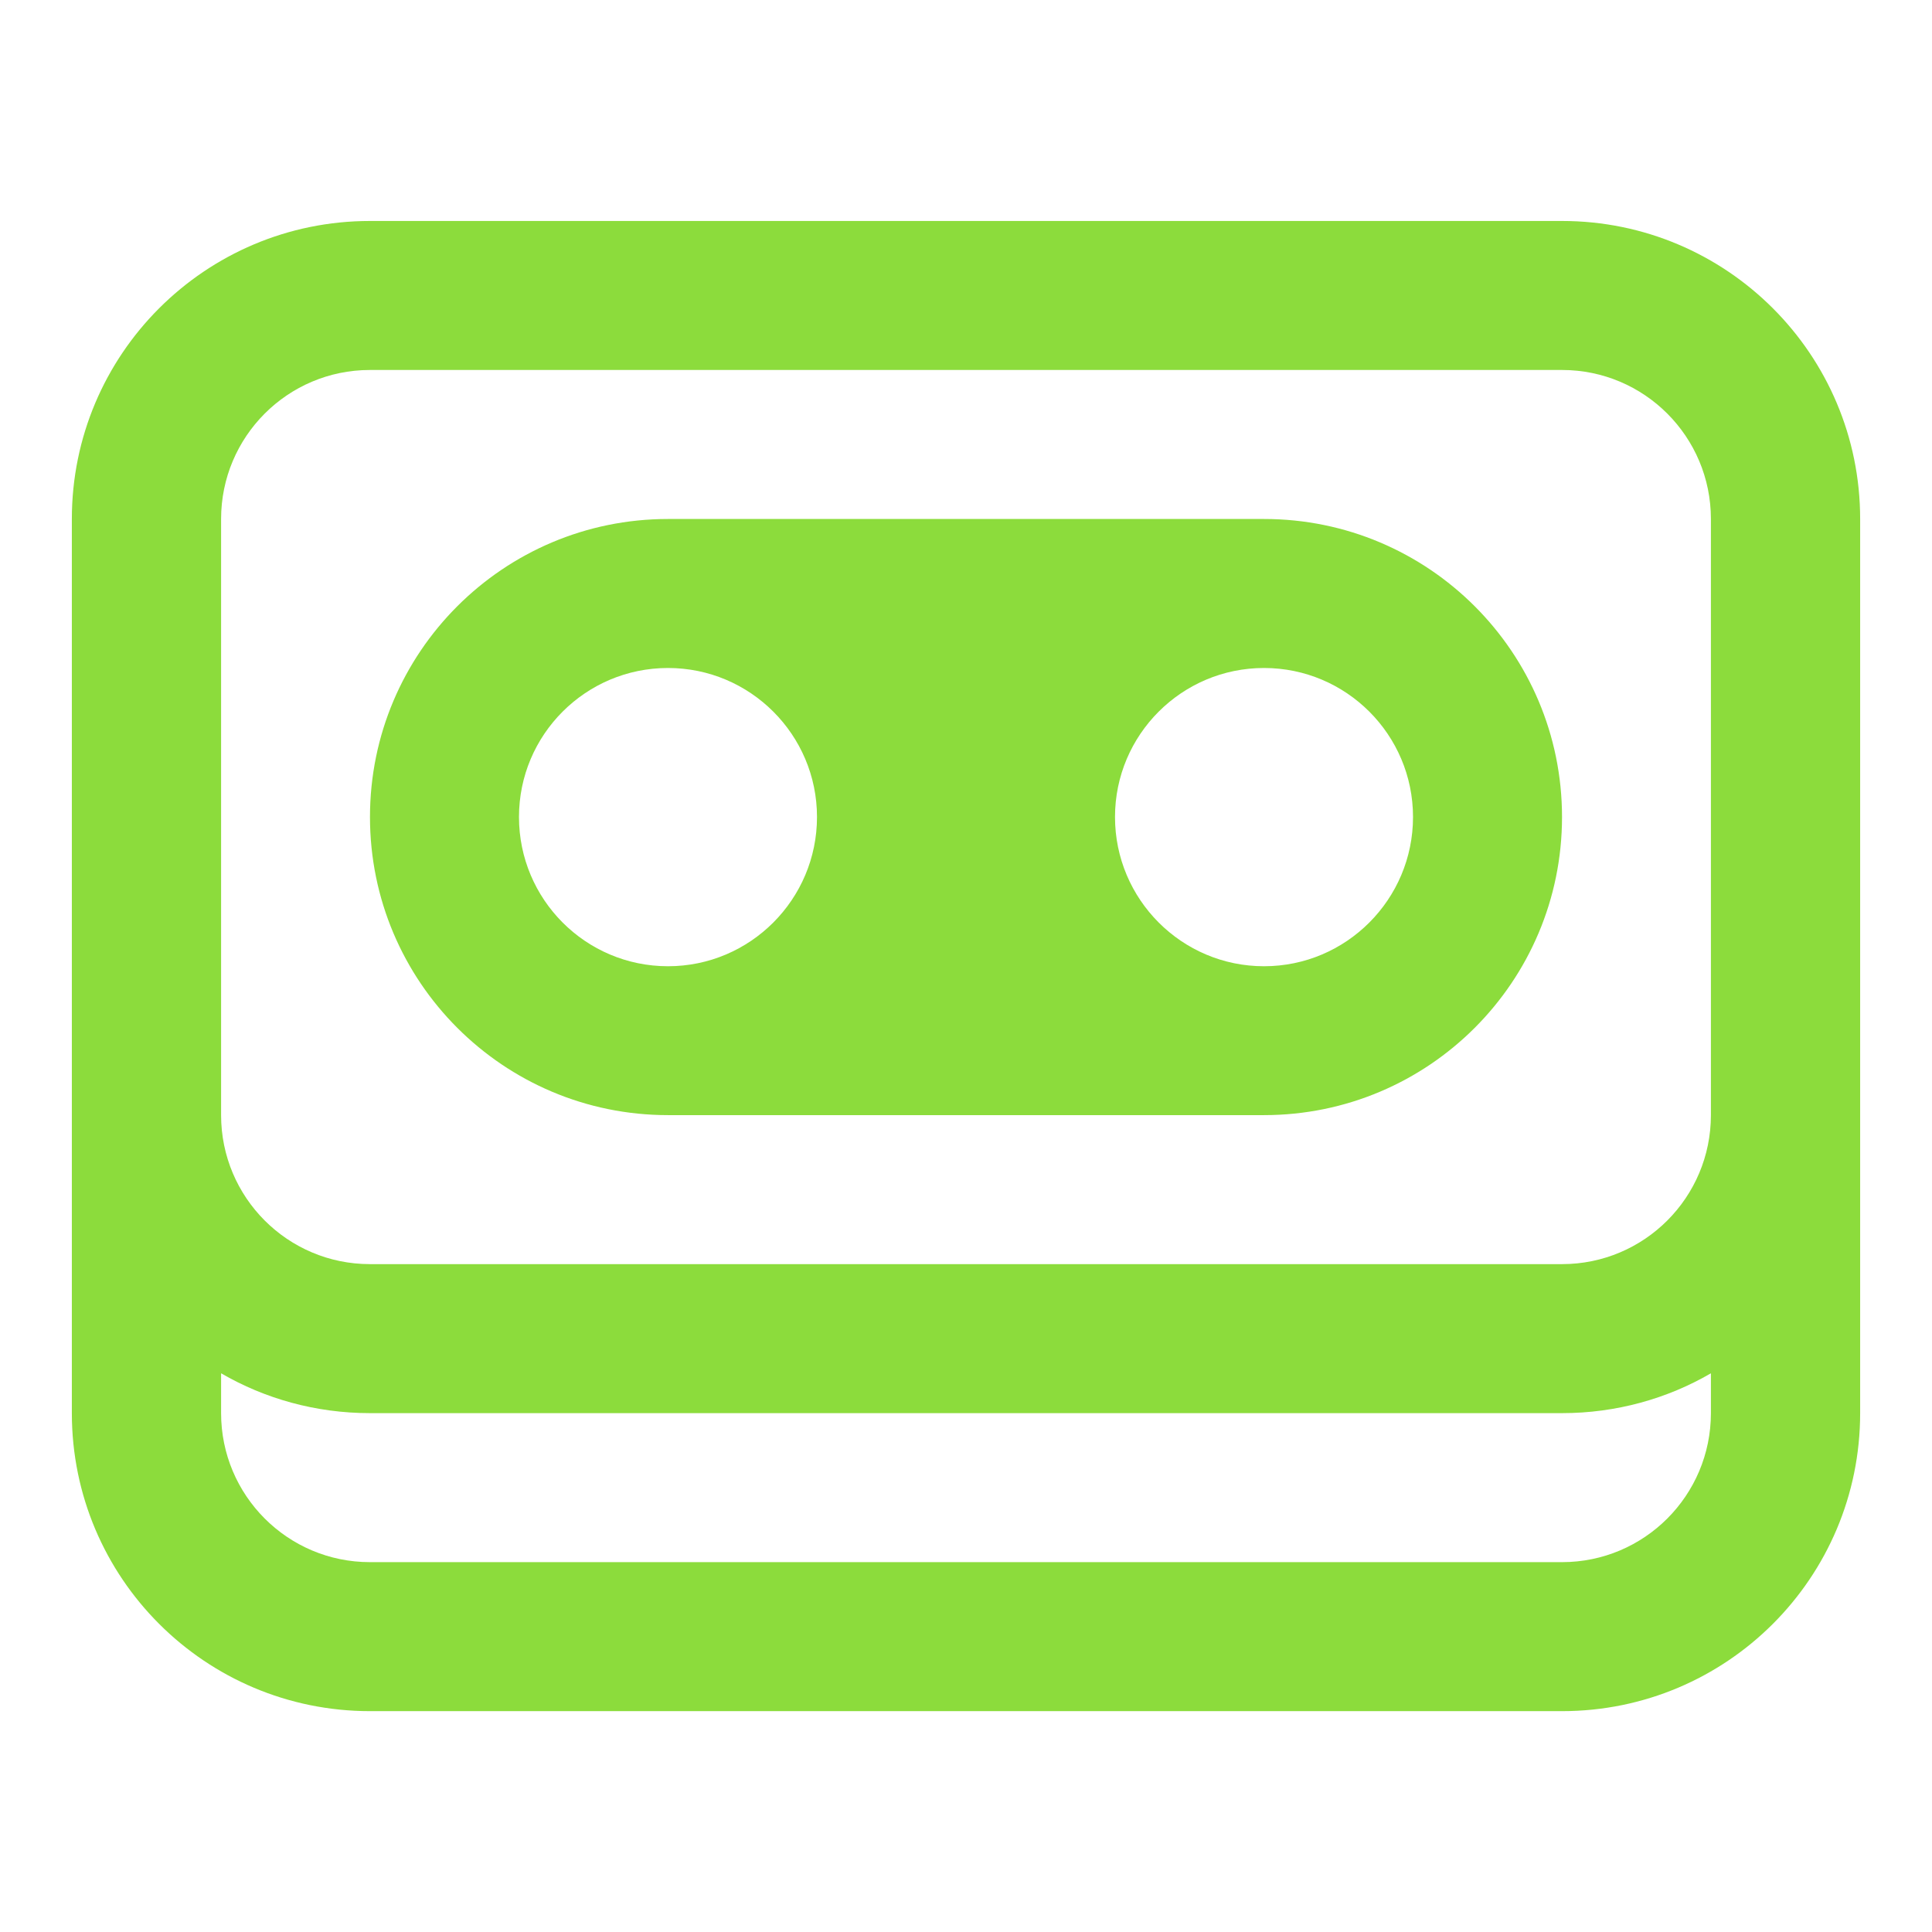 <svg clip-rule="evenodd" viewBox="0 0 16 16" xmlns="http://www.w3.org/2000/svg"><path fill="rgb(140, 220, 60)" d="m10.468 4.298c1.363 0 2.468 1.105 2.468 2.468 0 1.364-1.105 2.469-2.468 2.469h-4.936c-1.363 0-2.468-1.105-2.468-2.469 0-1.363 1.105-2.468 2.468-2.468zm-4.936 3.704c.681 0 1.234-.554 1.234-1.236 0-.681-.553-1.234-1.234-1.234-.682 0-1.234.553-1.234 1.234 0 .682.552 1.236 1.234 1.236zm4.936 0c.681 0 1.234-.554 1.234-1.236 0-.681-.553-1.234-1.234-1.234s-1.234.553-1.234 1.234c0 .682.553 1.236 1.234 1.236zm-9.873-3.704c0-1.363 1.105-2.468 2.469-2.468h9.872c1.364 0 2.469 1.105 2.469 2.468v7.405c0 1.364-1.105 2.468-2.469 2.468h-9.872c-1.364 0-2.469-1.104-2.469-2.468zm1.236 4.937c0 .681.551 1.234 1.233 1.234h9.872c.682 0 1.233-.553 1.233-1.234v-4.937c0-.681-.551-1.234-1.233-1.234h-9.872c-.682 0-1.233.553-1.233 1.234zm11.105 2.468h-9.872c-.449 0-.872-.12-1.233-.33v.33c0 .681.551 1.234 1.233 1.234h9.872c.682 0 1.233-.553 1.233-1.234v-.33c-.361.21-.784.33-1.233.33z"/></svg>